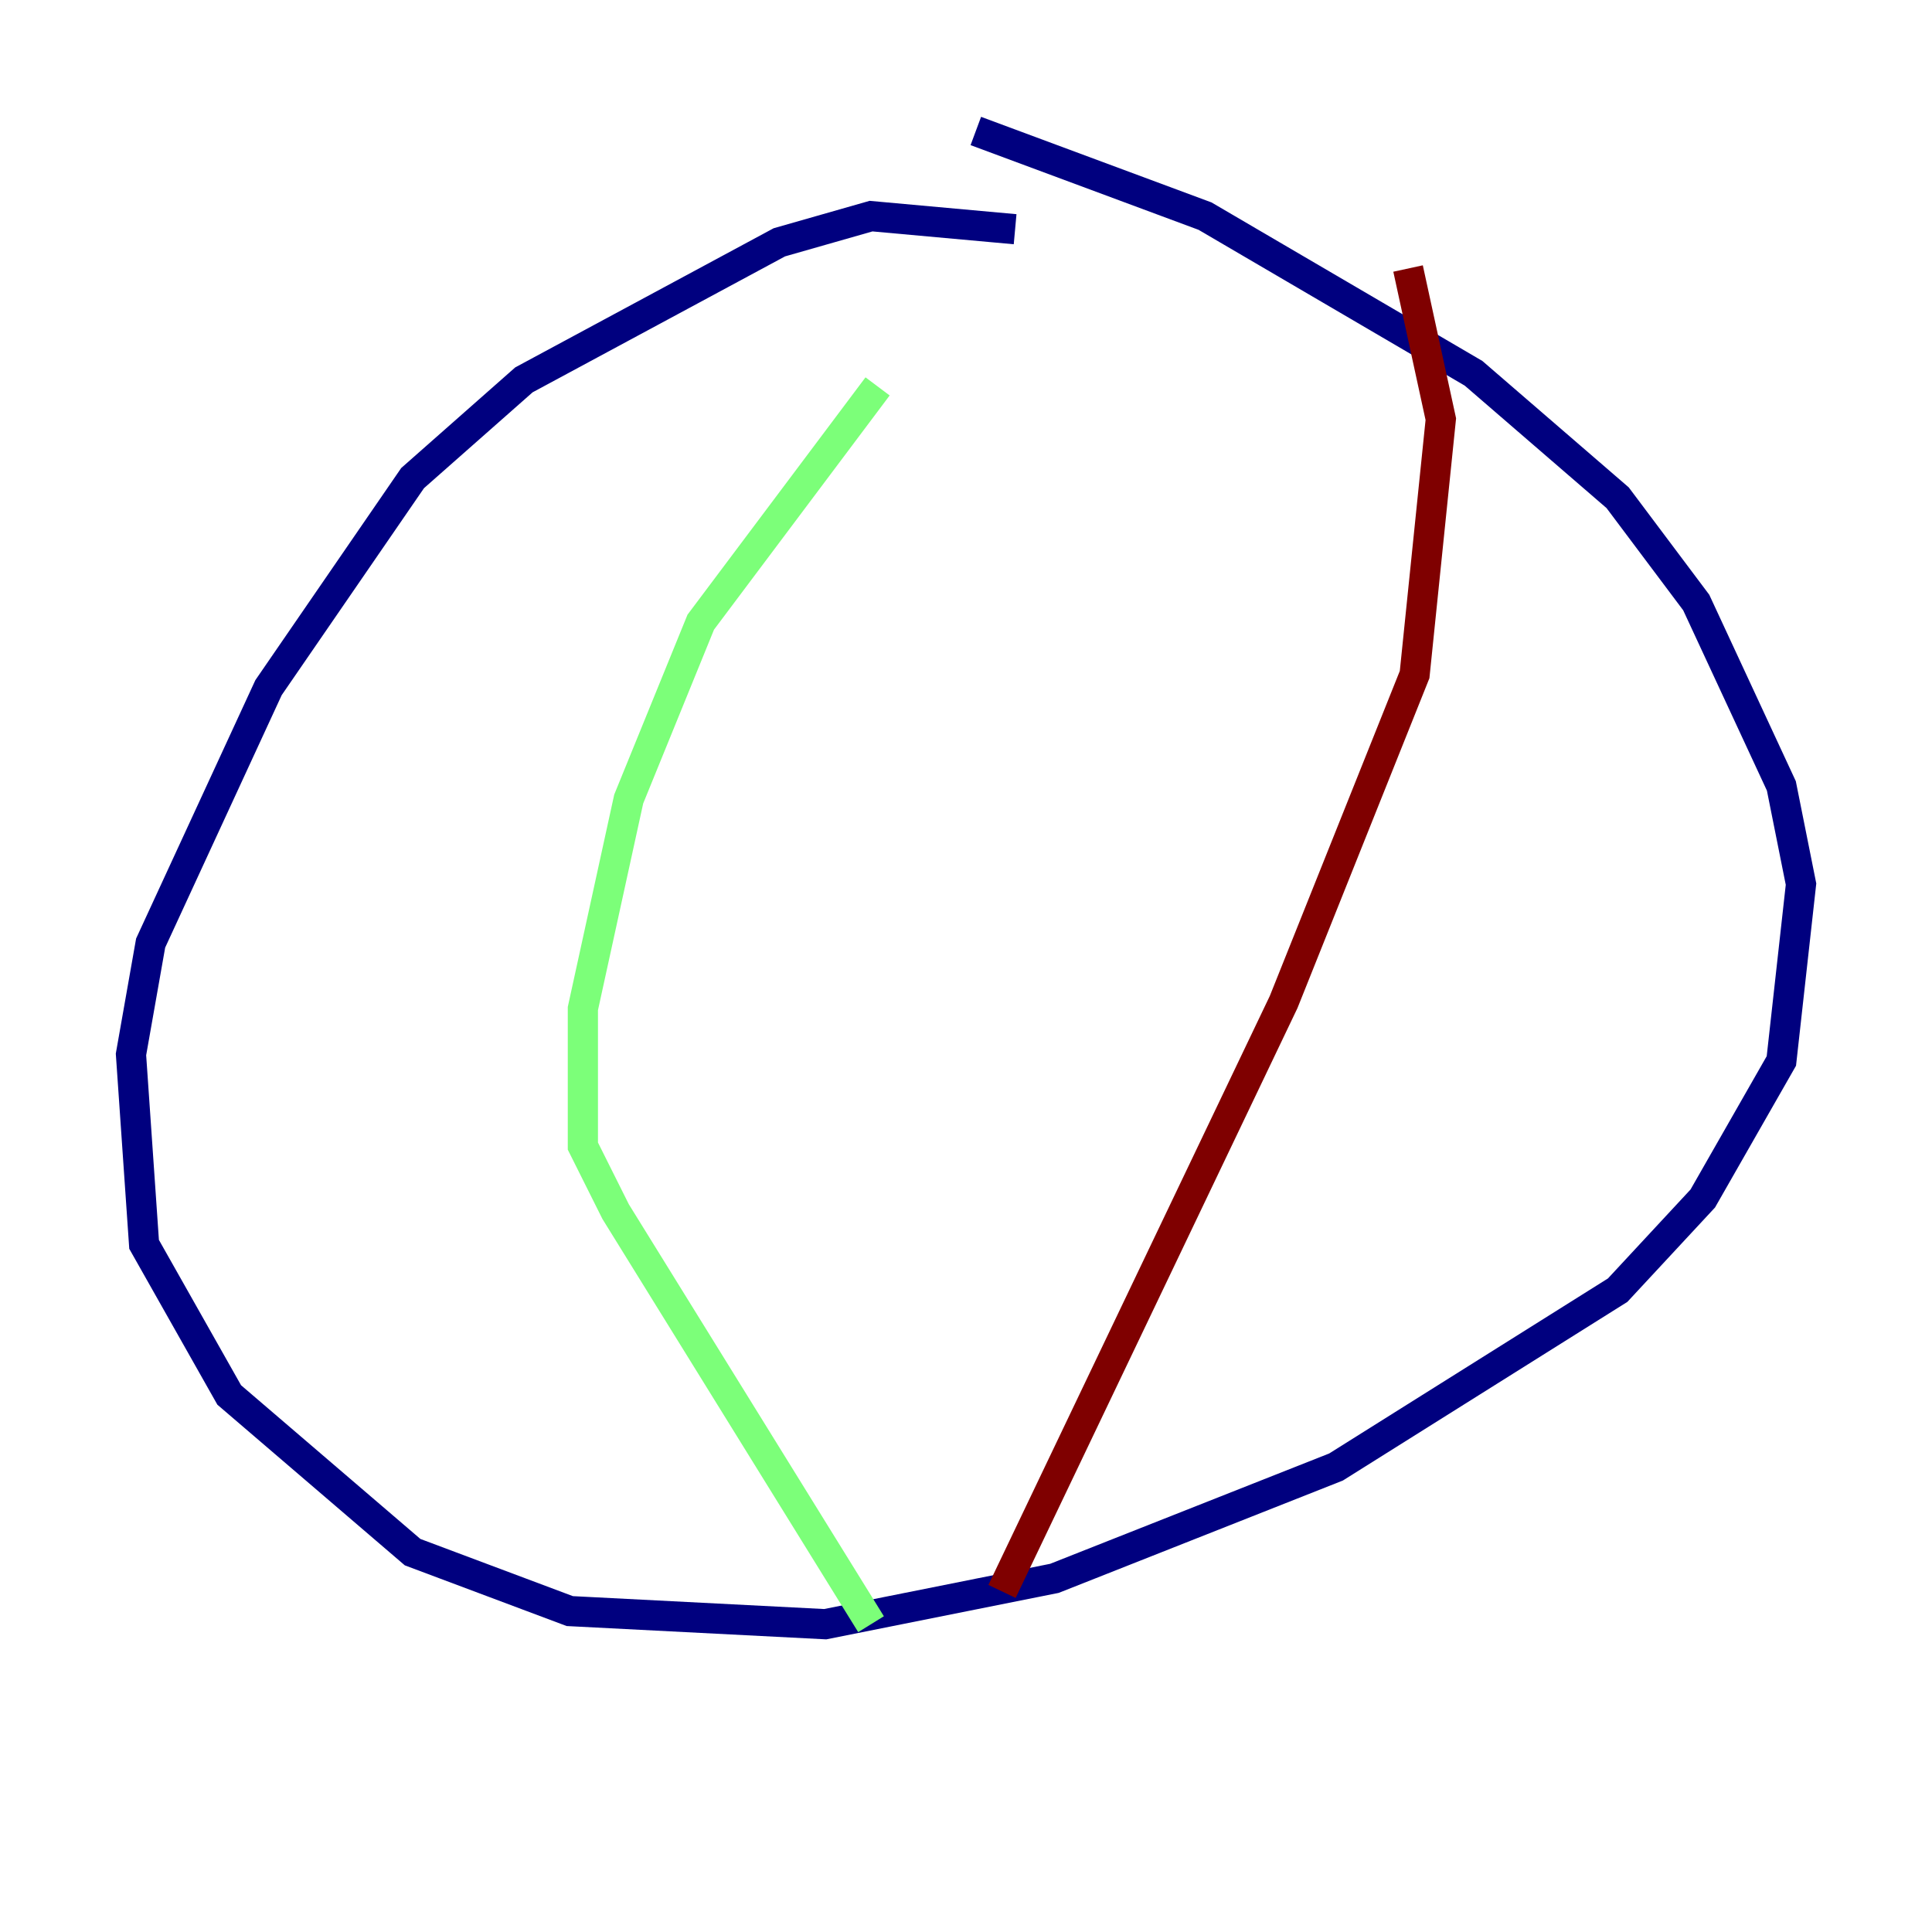 <?xml version="1.0" encoding="utf-8" ?>
<svg baseProfile="tiny" height="128" version="1.2" viewBox="0,0,128,128" width="128" xmlns="http://www.w3.org/2000/svg" xmlns:ev="http://www.w3.org/2001/xml-events" xmlns:xlink="http://www.w3.org/1999/xlink"><defs /><polyline fill="none" points="67.254,15.186 57.709,14.319 51.634,16.054 34.712,25.166 27.336,31.675 17.79,45.559 9.98,62.481 8.678,69.858 9.546,82.441 15.186,92.42 27.336,102.834 37.749,106.739 54.671,107.607 69.858,104.57 88.515,97.193 107.173,85.478 112.814,79.403 118.02,70.291 119.322,58.576 118.02,52.068 112.38,39.919 107.173,32.976 97.627,24.732 79.837,14.319 64.651,8.678" stroke="#00007f" stroke-width="2" /><polyline fill="none" points="57.709,107.607 40.786,80.271 38.617,75.932 38.617,66.82 41.654,52.936 46.427,41.22 58.142,25.6" stroke="#7cff79" stroke-width="2" /><polyline fill="none" points="66.386,105.437 85.044,66.386 93.722,44.691 95.458,27.77 93.288,17.79" stroke="#7f0000" stroke-width="2" /></svg>